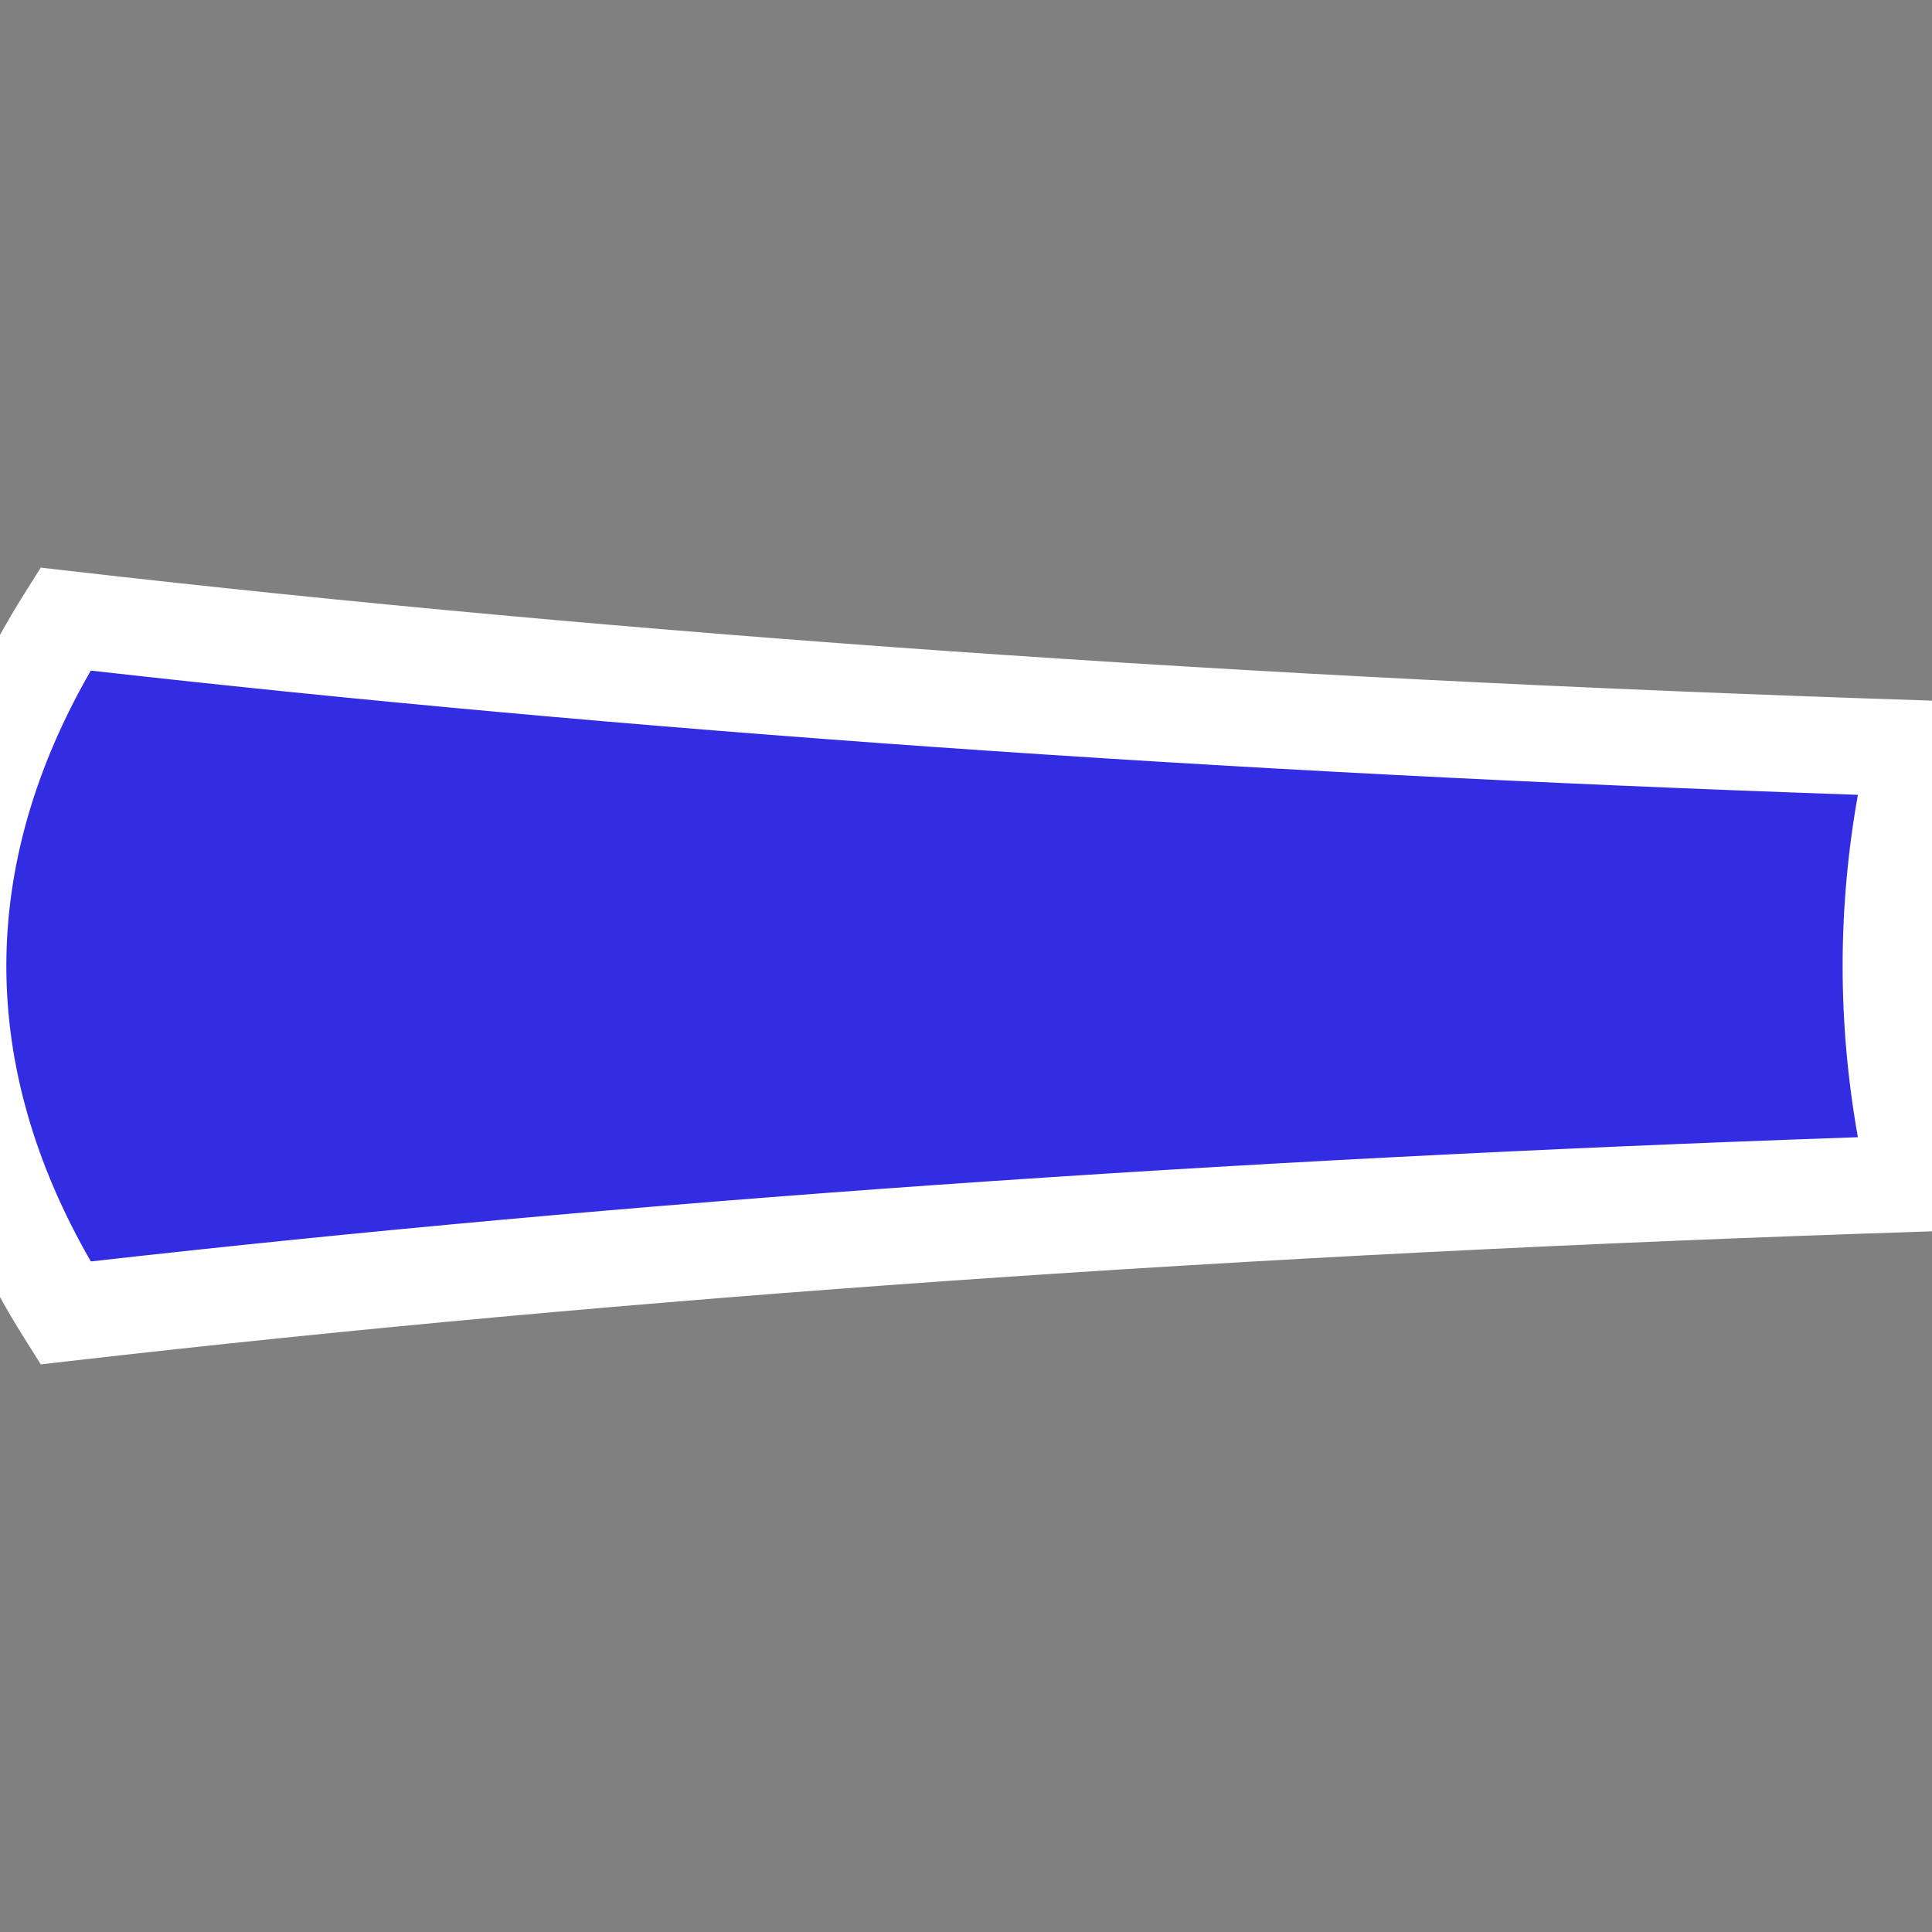 <?xml version="1.0" encoding="utf-8"?>
<!-- Generator: Adobe Illustrator 16.0.0, SVG Export Plug-In . SVG Version: 6.00 Build 0)  -->
<!DOCTYPE svg PUBLIC "-//W3C//DTD SVG 1.1//EN" "http://www.w3.org/Graphics/SVG/1.1/DTD/svg11.dtd">
<svg version="1.1" id="Layer_1" xmlns:x="http://ns.adobe.com/Extensibility/1.0/" xmlns:i="http://ns.adobe.com/AdobeIllustrator/10.0/" xmlns:graph="http://ns.adobe.com/Graphs/1.0/"
	 xmlns="http://www.w3.org/2000/svg" xmlns:xlink="http://www.w3.org/1999/xlink" x="0px" y="0px" width="50px" height="50px"
	 viewBox="0 0 50 50" enable-background="new 0 0 50 50" xml:space="preserve">
<rect x="0" y="0" width="50" height="50" fill="#808080" stroke="none"/>
<g>
	<path fill="#322DE3" d="M49.609,19.371c-17.607-0.576-33.863-1.736-47.916-3.349c-1.798,2.858-2.78,5.867-2.78,8.978
		c0,3.111,0.982,6.12,2.781,8.979c14.051-1.612,30.307-2.772,47.915-3.349c-0.436-1.812-0.672-3.692-0.672-5.63
		C48.938,23.063,49.174,21.181,49.609,19.371z"/>
	<path fill="#FFFFFF" d="M1.056,35.31l-0.419-0.665C-1.336,31.51-2.336,28.265-2.336,25s1-6.509,2.972-9.644l0.419-0.666l0.782,0.09
		c14.365,1.649,30.453,2.773,47.814,3.341l1.533,0.05l-0.359,1.492c-0.422,1.757-0.637,3.553-0.637,5.336
		c0,1.783,0.215,3.579,0.638,5.338l0.358,1.491l-1.533,0.05c-17.354,0.568-33.441,1.692-47.813,3.342L1.056,35.31z M2.35,17.355
		C0.899,19.872,0.164,22.44,0.164,25s0.735,5.129,2.187,7.646c13.823-1.561,29.195-2.642,45.731-3.215
		c-0.262-1.469-0.395-2.953-0.395-4.431s0.133-2.962,0.395-4.43C31.54,19.997,16.166,18.916,2.35,17.355z"/>
</g>
</svg>
